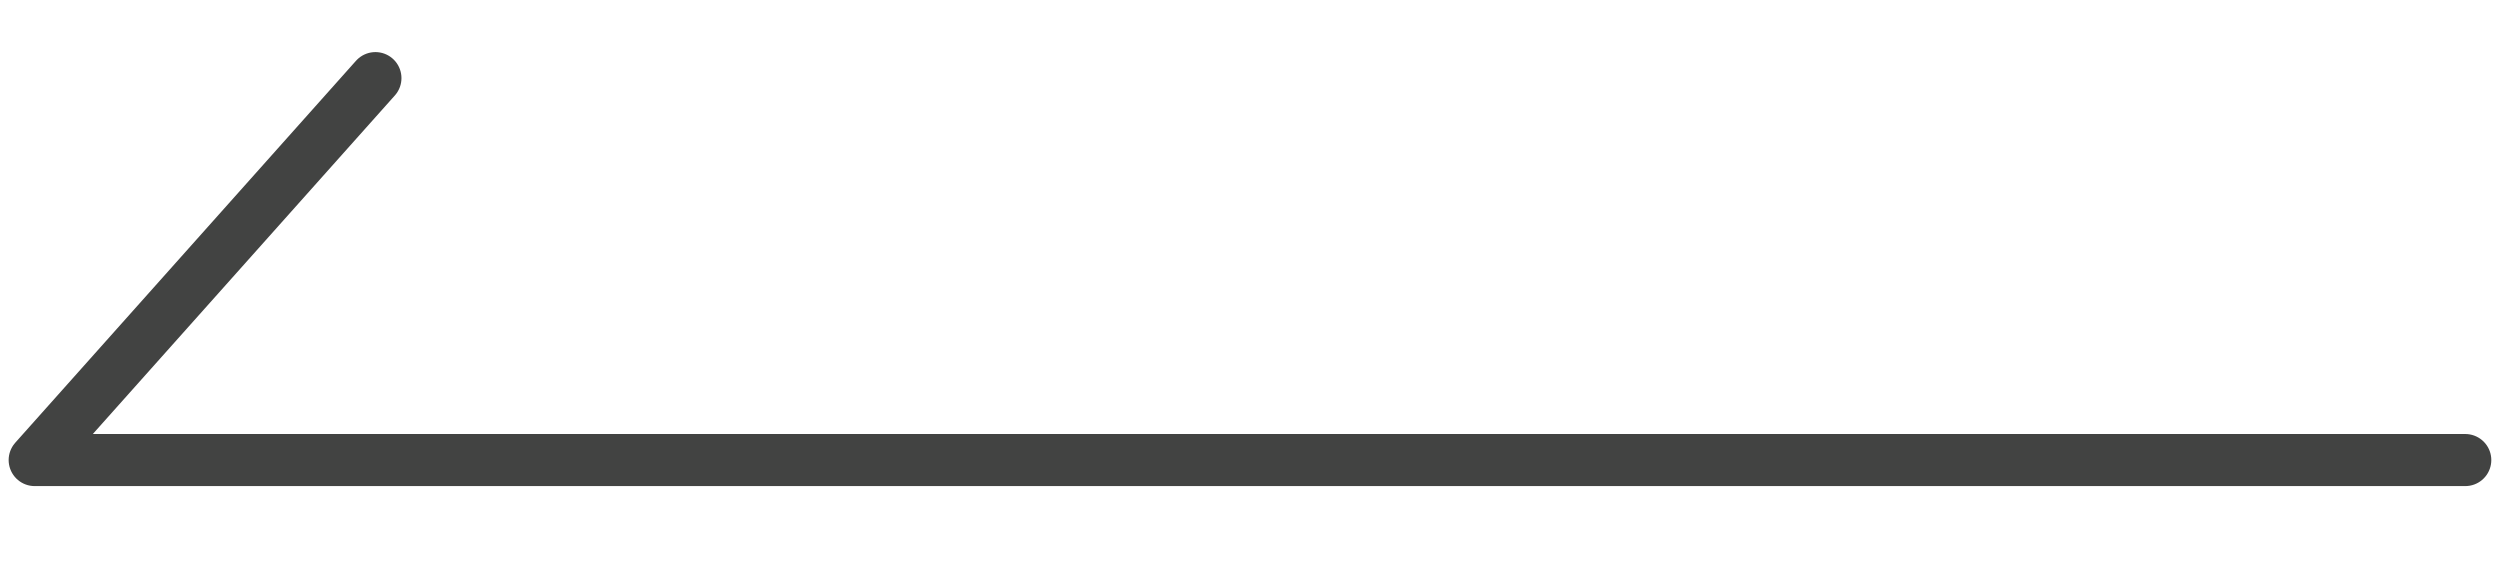 <svg xmlns='http://www.w3.org/2000/svg' width='48' height='11' viewBox='0 0 48 11' fill='none'><path d='M47.333 8.833L0.666 8.833L7.208 1.5' stroke='#424342' stroke-linecap='round' stroke-linejoin='round'/></svg>